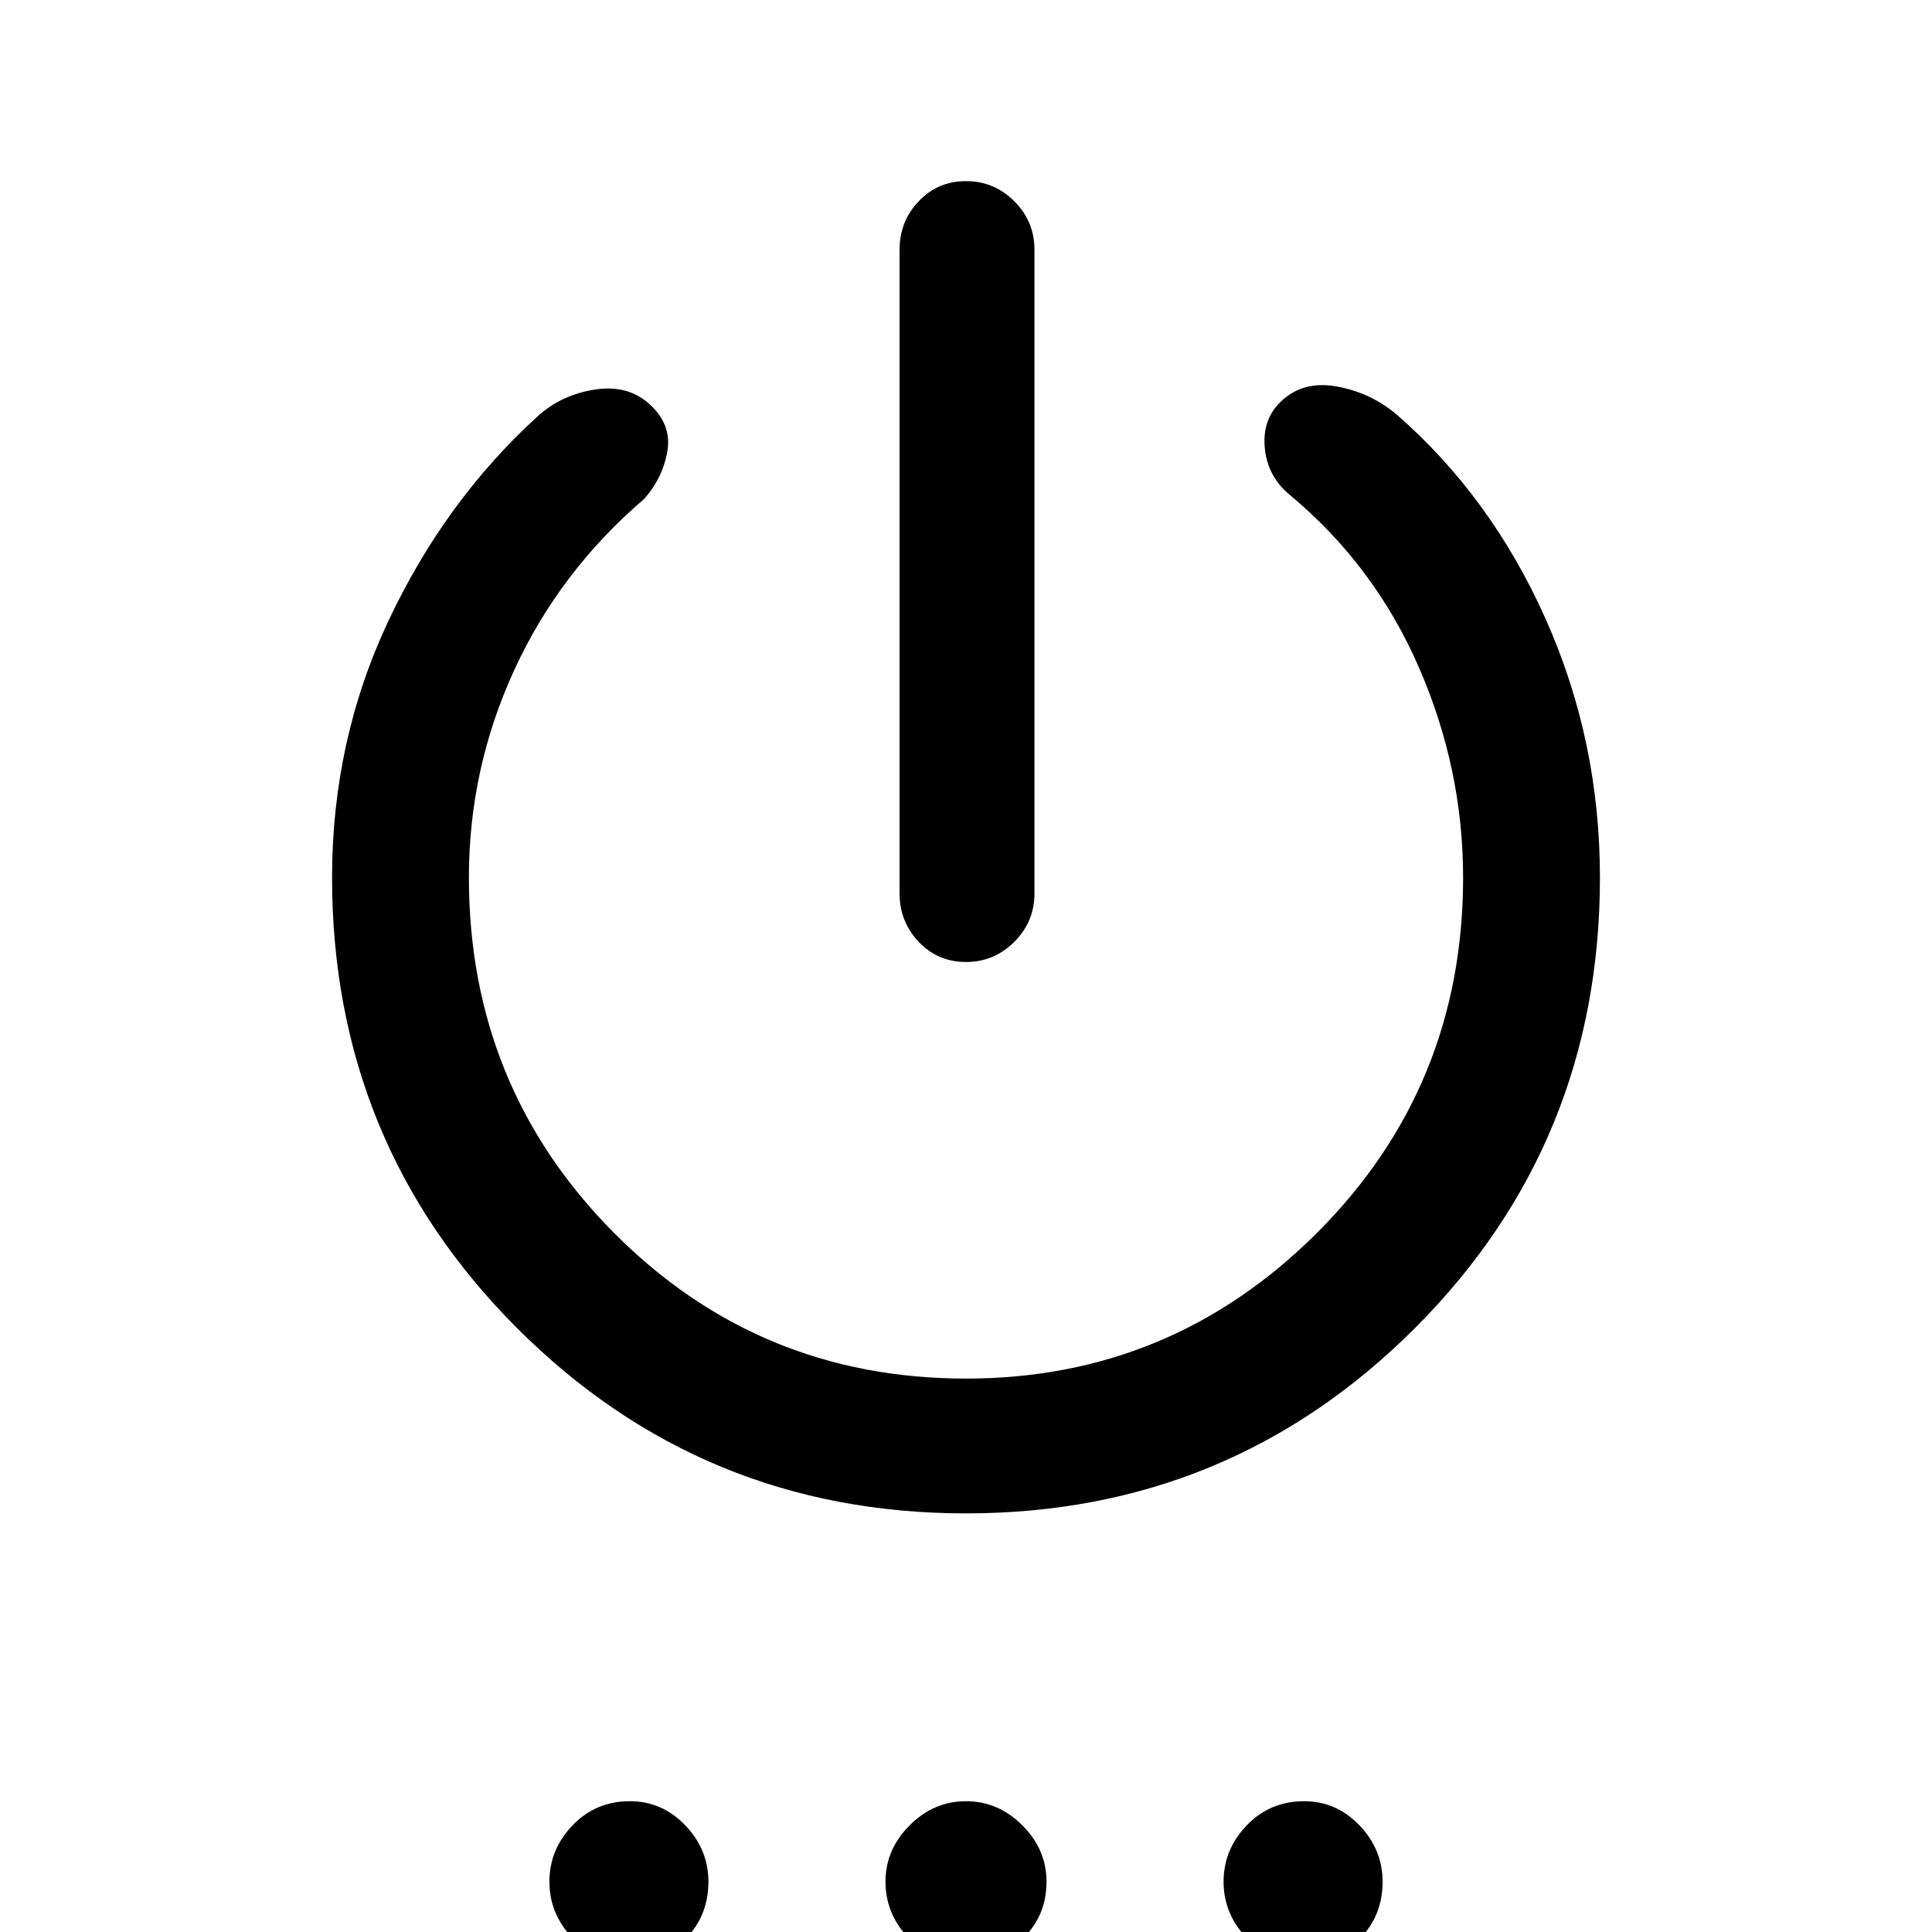 <svg xmlns="http://www.w3.org/2000/svg" height="40" width="40"><path d="M20 19.917q-.583 0-.979-.417t-.396-1V5.167q0-.584.396-1 .396-.417.979-.417t1 .417q.417.416.417 1V18.5q0 .583-.417 1-.417.417-1 .417Zm0 11.416q-5.458 0-9.292-3.833-3.833-3.833-3.833-9.333 0-2.834 1.167-5.313 1.166-2.479 3.083-4.229.5-.458 1.208-.562.709-.105 1.167.354.417.416.312.958-.104.542-.479.958-1.75 1.5-2.687 3.542-.938 2.042-.938 4.292 0 4.333 3 7.354T20 28.542q4.25 0 7.271-3.021t3.021-7.354q0-2.25-.917-4.354-.917-2.105-2.667-3.563-.458-.375-.52-.958-.063-.584.312-.959.458-.458 1.167-.333.708.125 1.25.583 1.958 1.709 3.083 4.23 1.125 2.52 1.125 5.354 0 5.5-3.833 9.333-3.834 3.833-9.292 3.833Zm-7 9.292q-.667 0-1.146-.5-.479-.5-.479-1.167 0-.666.479-1.166.479-.5 1.188-.5.666 0 1.146.5.479.5.479 1.166 0 .709-.479 1.188-.48.479-1.188.479Zm7 0q-.708 0-1.188-.5-.479-.5-.479-1.167 0-.666.5-1.166.5-.5 1.167-.5t1.167.5q.5.5.5 1.166 0 .709-.5 1.188T20 40.625Zm6.958 0q-.666 0-1.146-.5-.479-.5-.479-1.167 0-.666.479-1.166.48-.5 1.188-.5.667 0 1.146.5.479.5.479 1.166 0 .709-.479 1.188t-1.188.479Z"/></svg>